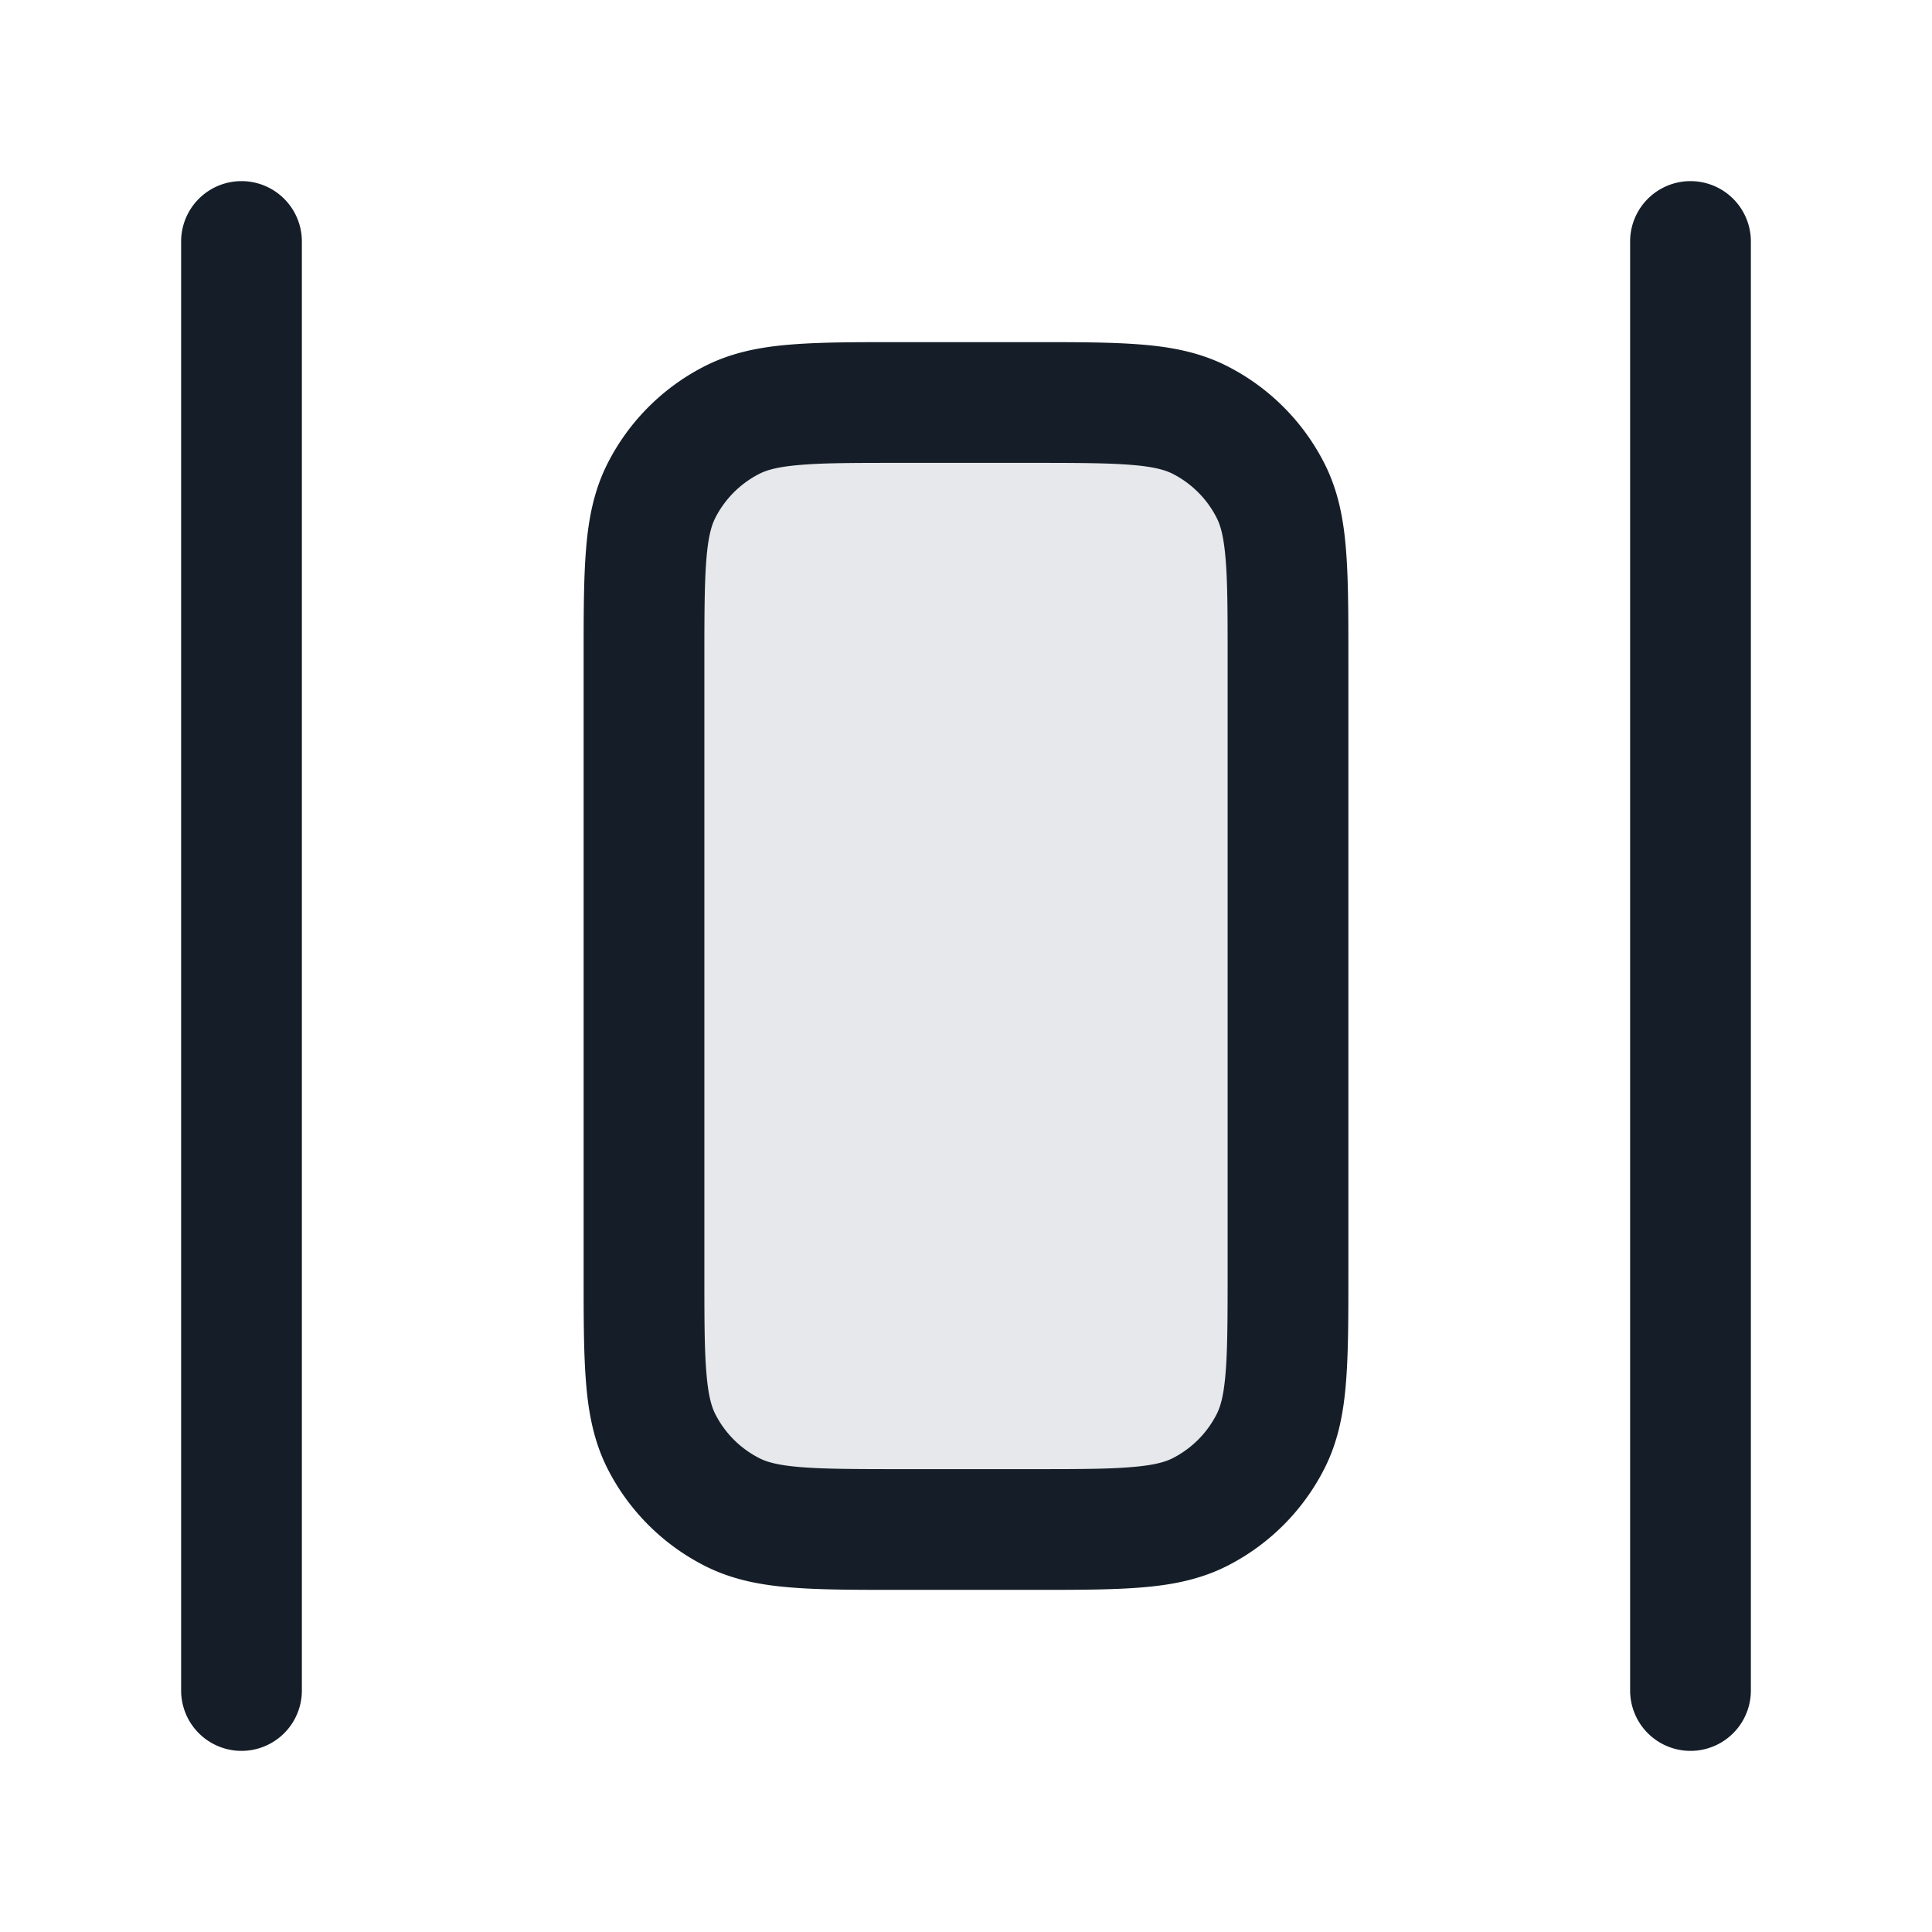 <svg viewBox="0 0 24 24" fill="none" xmlns="http://www.w3.org/2000/svg"><path d="M12.8 5c1.12 0 1.68 0 2.108.218a2 2 0 0 1 .874.874C16 6.52 16 7.08 16 8.2v7.6c0 1.12 0 1.68-.218 2.108a2 2 0 0 1-.874.874C14.48 19 13.92 19 12.8 19h-1.6c-1.12 0-1.68 0-2.108-.218a2 2 0 0 1-.874-.874C8 17.48 8 16.92 8 15.8V8.2c0-1.12 0-1.68.218-2.108a2 2 0 0 1 .874-.874C9.52 5 10.08 5 11.2 5h1.6Z" fill="#636F7E" fill-opacity=".16"/><path fill-rule="evenodd" clip-rule="evenodd" d="M2.25 3v18a.75.75 0 0 0 1.5 0V3a.75.75 0 0 0-1.5 0Zm18 18V3a.75.75 0 0 1 1.5 0v18a.75.75 0 0 1-1.5 0Zm-3.5-12.83v7.66c0 .535 0 .98-.03 1.345-.03.38-.098.736-.27 1.073a2.751 2.751 0 0 1-1.201 1.202c-.338.172-.694.24-1.074.27-.365.03-.81.03-1.345.03h-1.66c-.535 0-.98 0-1.345-.03-.38-.03-.736-.098-1.073-.27a2.75 2.75 0 0 1-1.202-1.2c-.172-.338-.24-.694-.27-1.074-.03-.365-.03-.81-.03-1.345V8.17c0-.535 0-.98.03-1.345.03-.38.098-.736.27-1.073A2.75 2.75 0 0 1 8.752 4.55c.337-.172.693-.24 1.073-.27.365-.03.81-.03 1.345-.03h1.66c.535 0 .98 0 1.345.03.38.03.736.098 1.073.27a2.75 2.75 0 0 1 1.202 1.202c.172.337.24.693.27 1.073.03.365.03.81.03 1.345Zm-1.525-1.223c-.023-.287-.065-.424-.111-.514a1.25 1.25 0 0 0-.546-.547c-.091-.046-.228-.088-.515-.111-.296-.024-.68-.025-1.253-.025h-1.6c-.572 0-.957 0-1.253.025-.287.023-.424.065-.514.111a1.25 1.25 0 0 0-.547.547c-.046.09-.088.227-.111.514-.024.296-.025.68-.025 1.253v7.6c0 .572 0 .957.025 1.252.023.288.065.425.111.515.12.236.311.427.547.547.09.046.227.088.514.111.296.024.68.025 1.253.025h1.6c.572 0 .957 0 1.252-.025.288-.023.425-.065.516-.111a1.25 1.25 0 0 0 .546-.547c.046-.09.088-.227.111-.515.024-.295.025-.68.025-1.252V8.2c0-.572 0-.957-.025-1.253Z" fill="#151E28"/></svg>